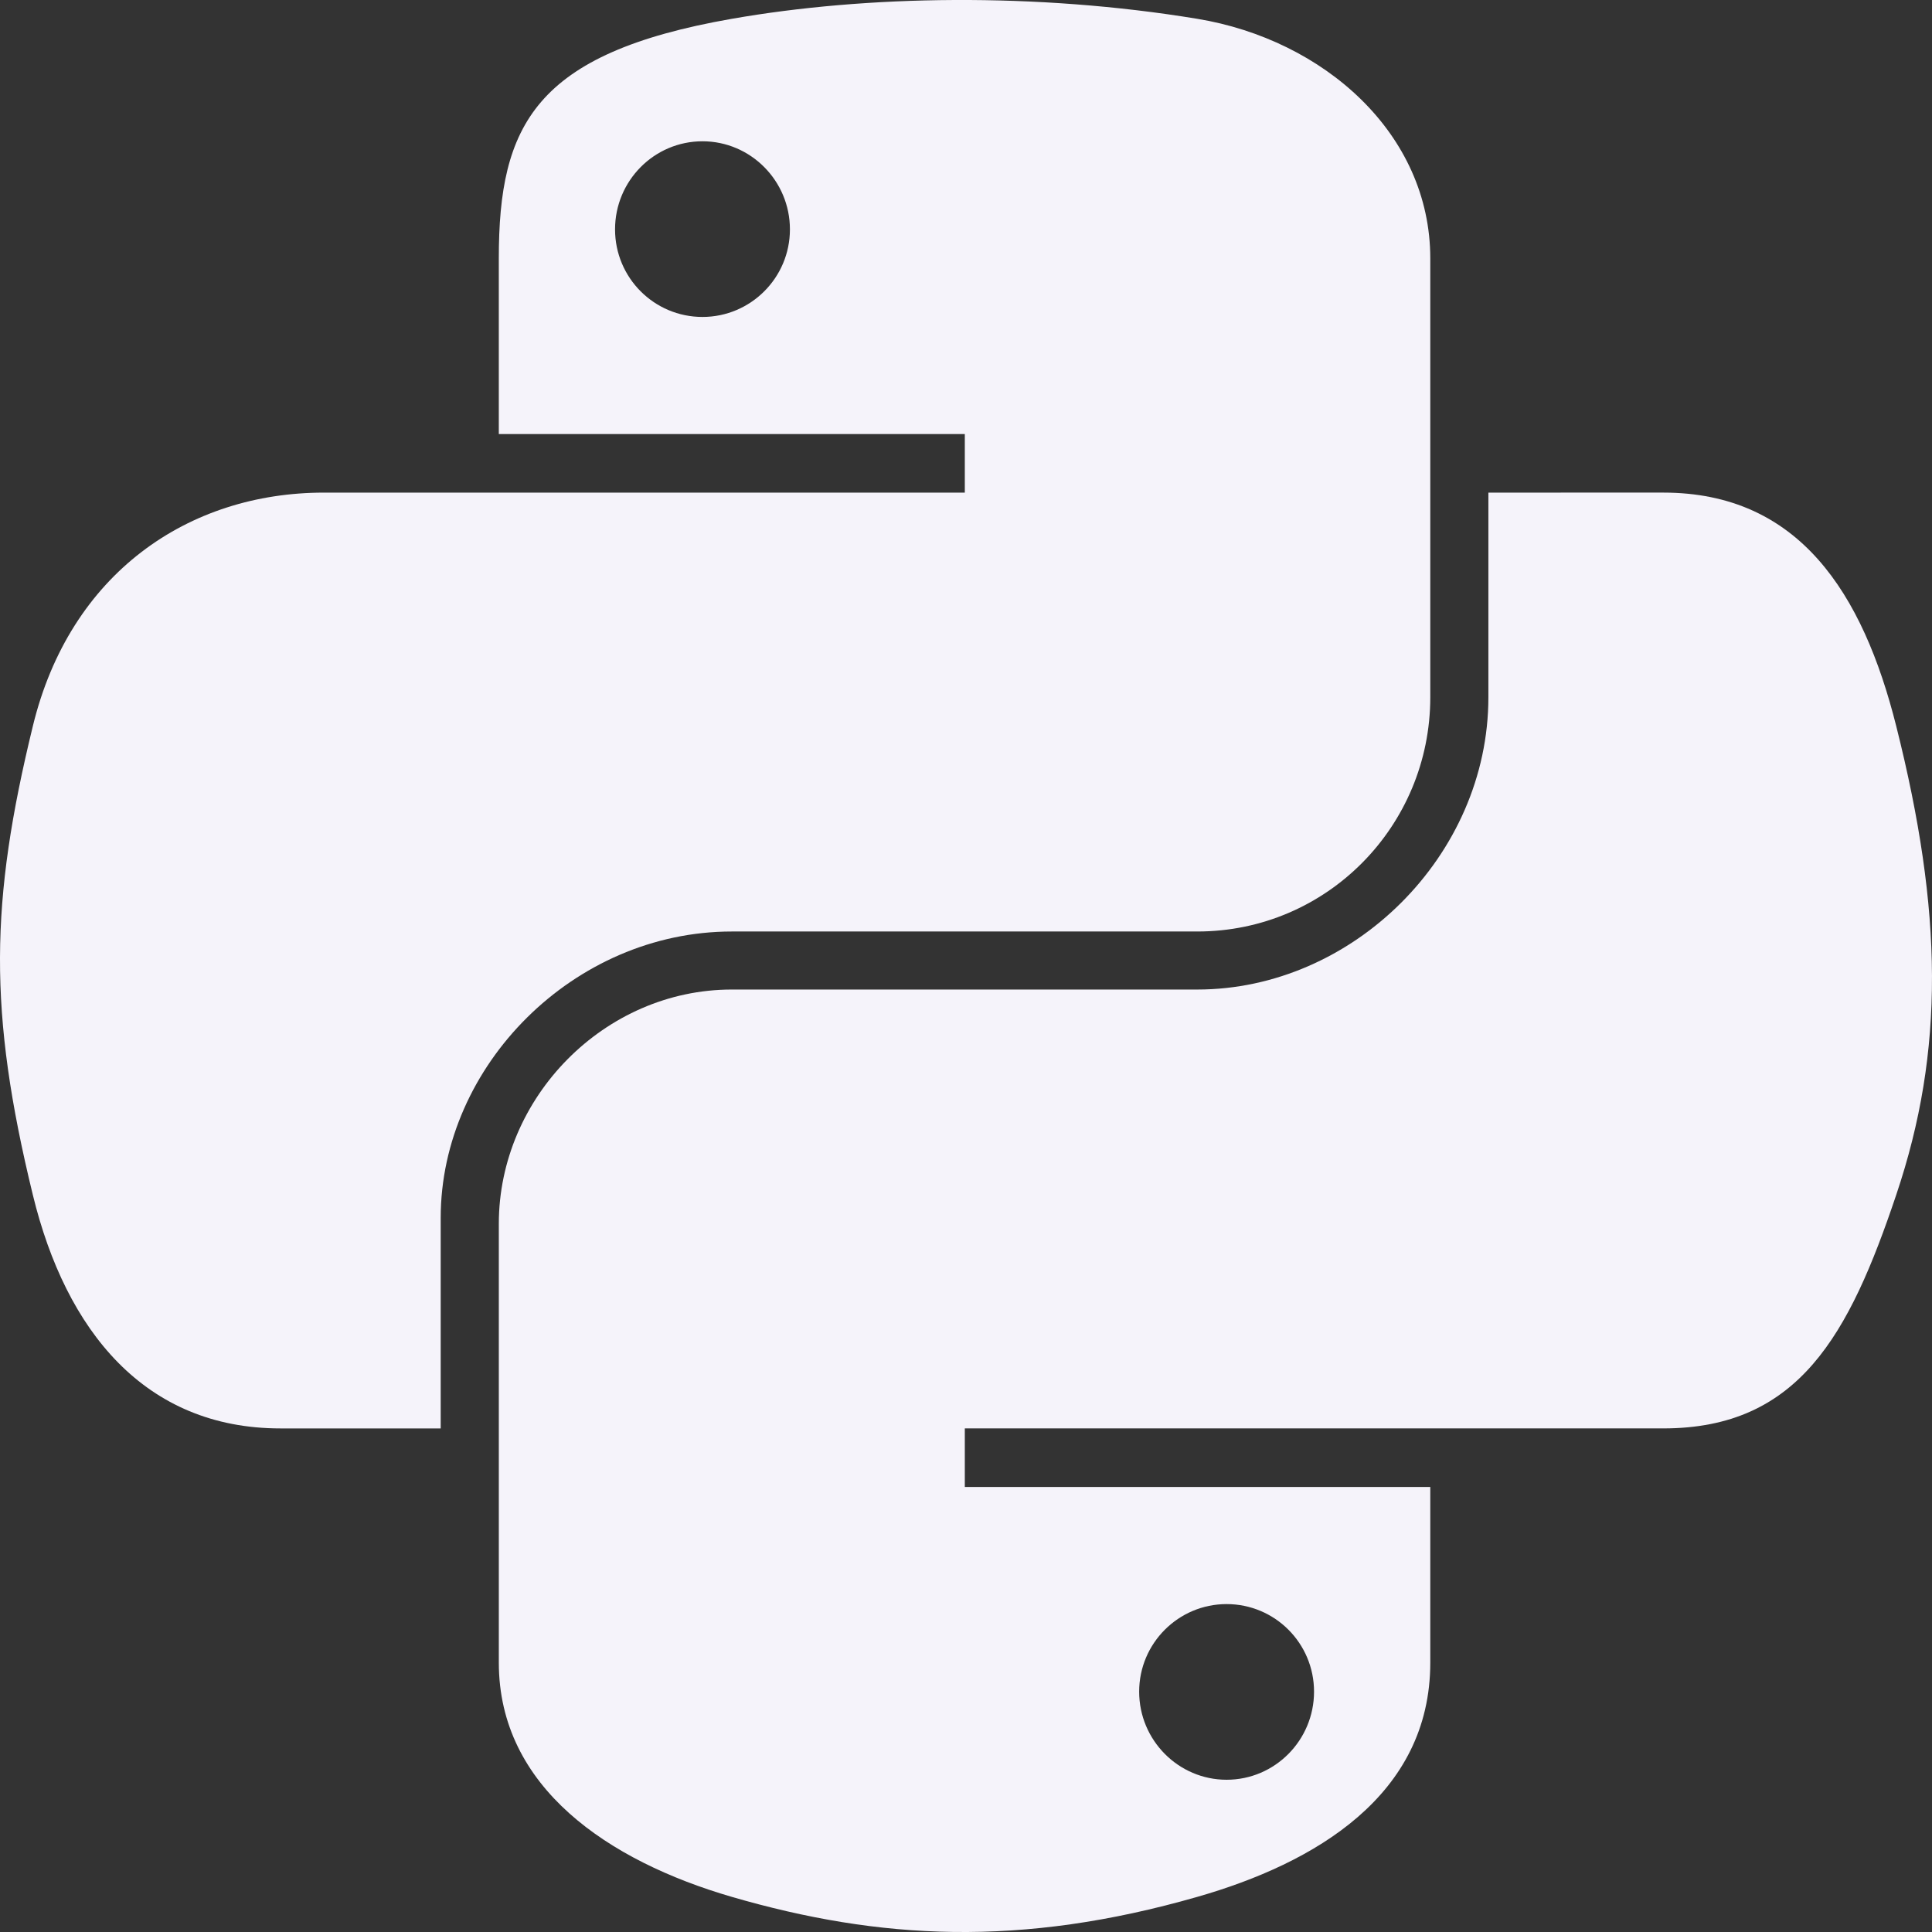 <?xml version="1.0" encoding="UTF-8" standalone="no"?>
<!-- Generator: Adobe Illustrator 25.4.1, SVG Export Plug-In . SVG Version: 6.00 Build 0)  -->

<svg
   version="1.1"
   id="Layer_1"
   x="0px"
   y="0px"
   viewBox="0 0 132 132"
   style="enable-background:new 0 0 132 132;"
   xml:space="preserve"
   sodipodi:docname="python.svg"
   inkscape:version="1.2.2 (b0a8486541, 2022-12-01)"
   xmlns:inkscape="http://www.inkscape.org/namespaces/inkscape"
   xmlns:sodipodi="http://sodipodi.sourceforge.net/DTD/sodipodi-0.dtd"
   xmlns="http://www.w3.org/2000/svg"
   xmlns:svg="http://www.w3.org/2000/svg"><rect x="0" y="0" width="132" height="132" fill="#333333" stroke="none"/><defs
   id="defs953" /><sodipodi:namedview
   id="namedview951"
   pagecolor="#ffffff"
   bordercolor="#000000"
   borderopacity="0.25"
   inkscape:showpageshadow="2"
   inkscape:pageopacity="0.0"
   inkscape:pagecheckerboard="0"
   inkscape:deskcolor="#d1d1d1"
   showgrid="false"
   inkscape:zoom="5.3896209"
   inkscape:cx="61.878193"
   inkscape:cy="68.650469"
   inkscape:window-width="1920"
   inkscape:window-height="1012"
   inkscape:window-x="0"
   inkscape:window-y="32"
   inkscape:window-maximized="1"
   inkscape:current-layer="Layer_1" />
<style
   type="text/css"
   id="style942">
	.st0{opacity:0.5;fill:#F5F3FA;}
	.st1{opacity:0.75;fill:#F5F3FA;}
	.st2{fill:#F5F3FA;}
</style>



<path
   id="path1948"
   style="fill:#f5f3fa;fill-opacity:1;stroke:none;stroke-width:1.181"
   d="M 65.214,0 C 59.771,0.025 54.573,0.484 50,1.285 36.526,3.639 34.08,8.567 34.08,17.654 v 12.002 h 31.839 v 4.001 H 34.08 22.131 c -9.253,0 -17.356,5.501 -19.89,15.966 -2.923,11.995 -3.053,19.48 0,32.005 2.263,9.323 7.668,15.966 16.921,15.966 H 30.11 V 83.206 c 0,-10.394 9.093,-19.563 19.89,-19.563 h 31.802 c 8.852,0 15.919,-7.209 15.919,-16.003 V 17.654 C 97.721,9.12 90.442,2.709 81.801,1.285 76.332,0.384 70.657,-0.025 65.214,0 Z M 47.996,9.653 c 3.289,0 5.974,2.7 5.974,6.019 -3e-6,3.308 -2.686,5.983 -5.974,5.983 -3.301,-10e-7 -5.974,-2.675 -5.974,-5.983 0,-3.32 2.674,-6.019 5.974,-6.019 z" /><path
   id="path1950"
   style="fill:#f5f3fa;fill-opacity:1;stroke:none;stroke-width:1.181"
   d="M 101.691,33.657 V 47.641 c 0,10.842 -9.293,19.967 -19.89,19.967 H 50 c -8.711,0 -15.919,7.374 -15.919,16.003 v 29.986 c 0,8.534 7.503,13.554 15.919,16.003 10.078,2.931 19.743,3.461 31.802,0 8.016,-2.295 15.919,-6.915 15.919,-16.003 V 101.594 H 65.919 v -4.001 h 31.802 15.919 c 9.253,0 12.701,-6.384 15.919,-15.966 3.324,-9.865 3.183,-19.351 0,-32.005 -2.287,-9.111 -6.654,-15.966 -15.919,-15.966 z M 83.805,109.596 c 3.301,1e-5 5.974,2.675 5.974,5.983 -3e-6,3.32 -2.674,6.019 -5.974,6.019 -3.289,0 -5.974,-2.7 -5.974,-6.019 2e-6,-3.308 2.686,-5.983 5.974,-5.983 z" /></svg>
